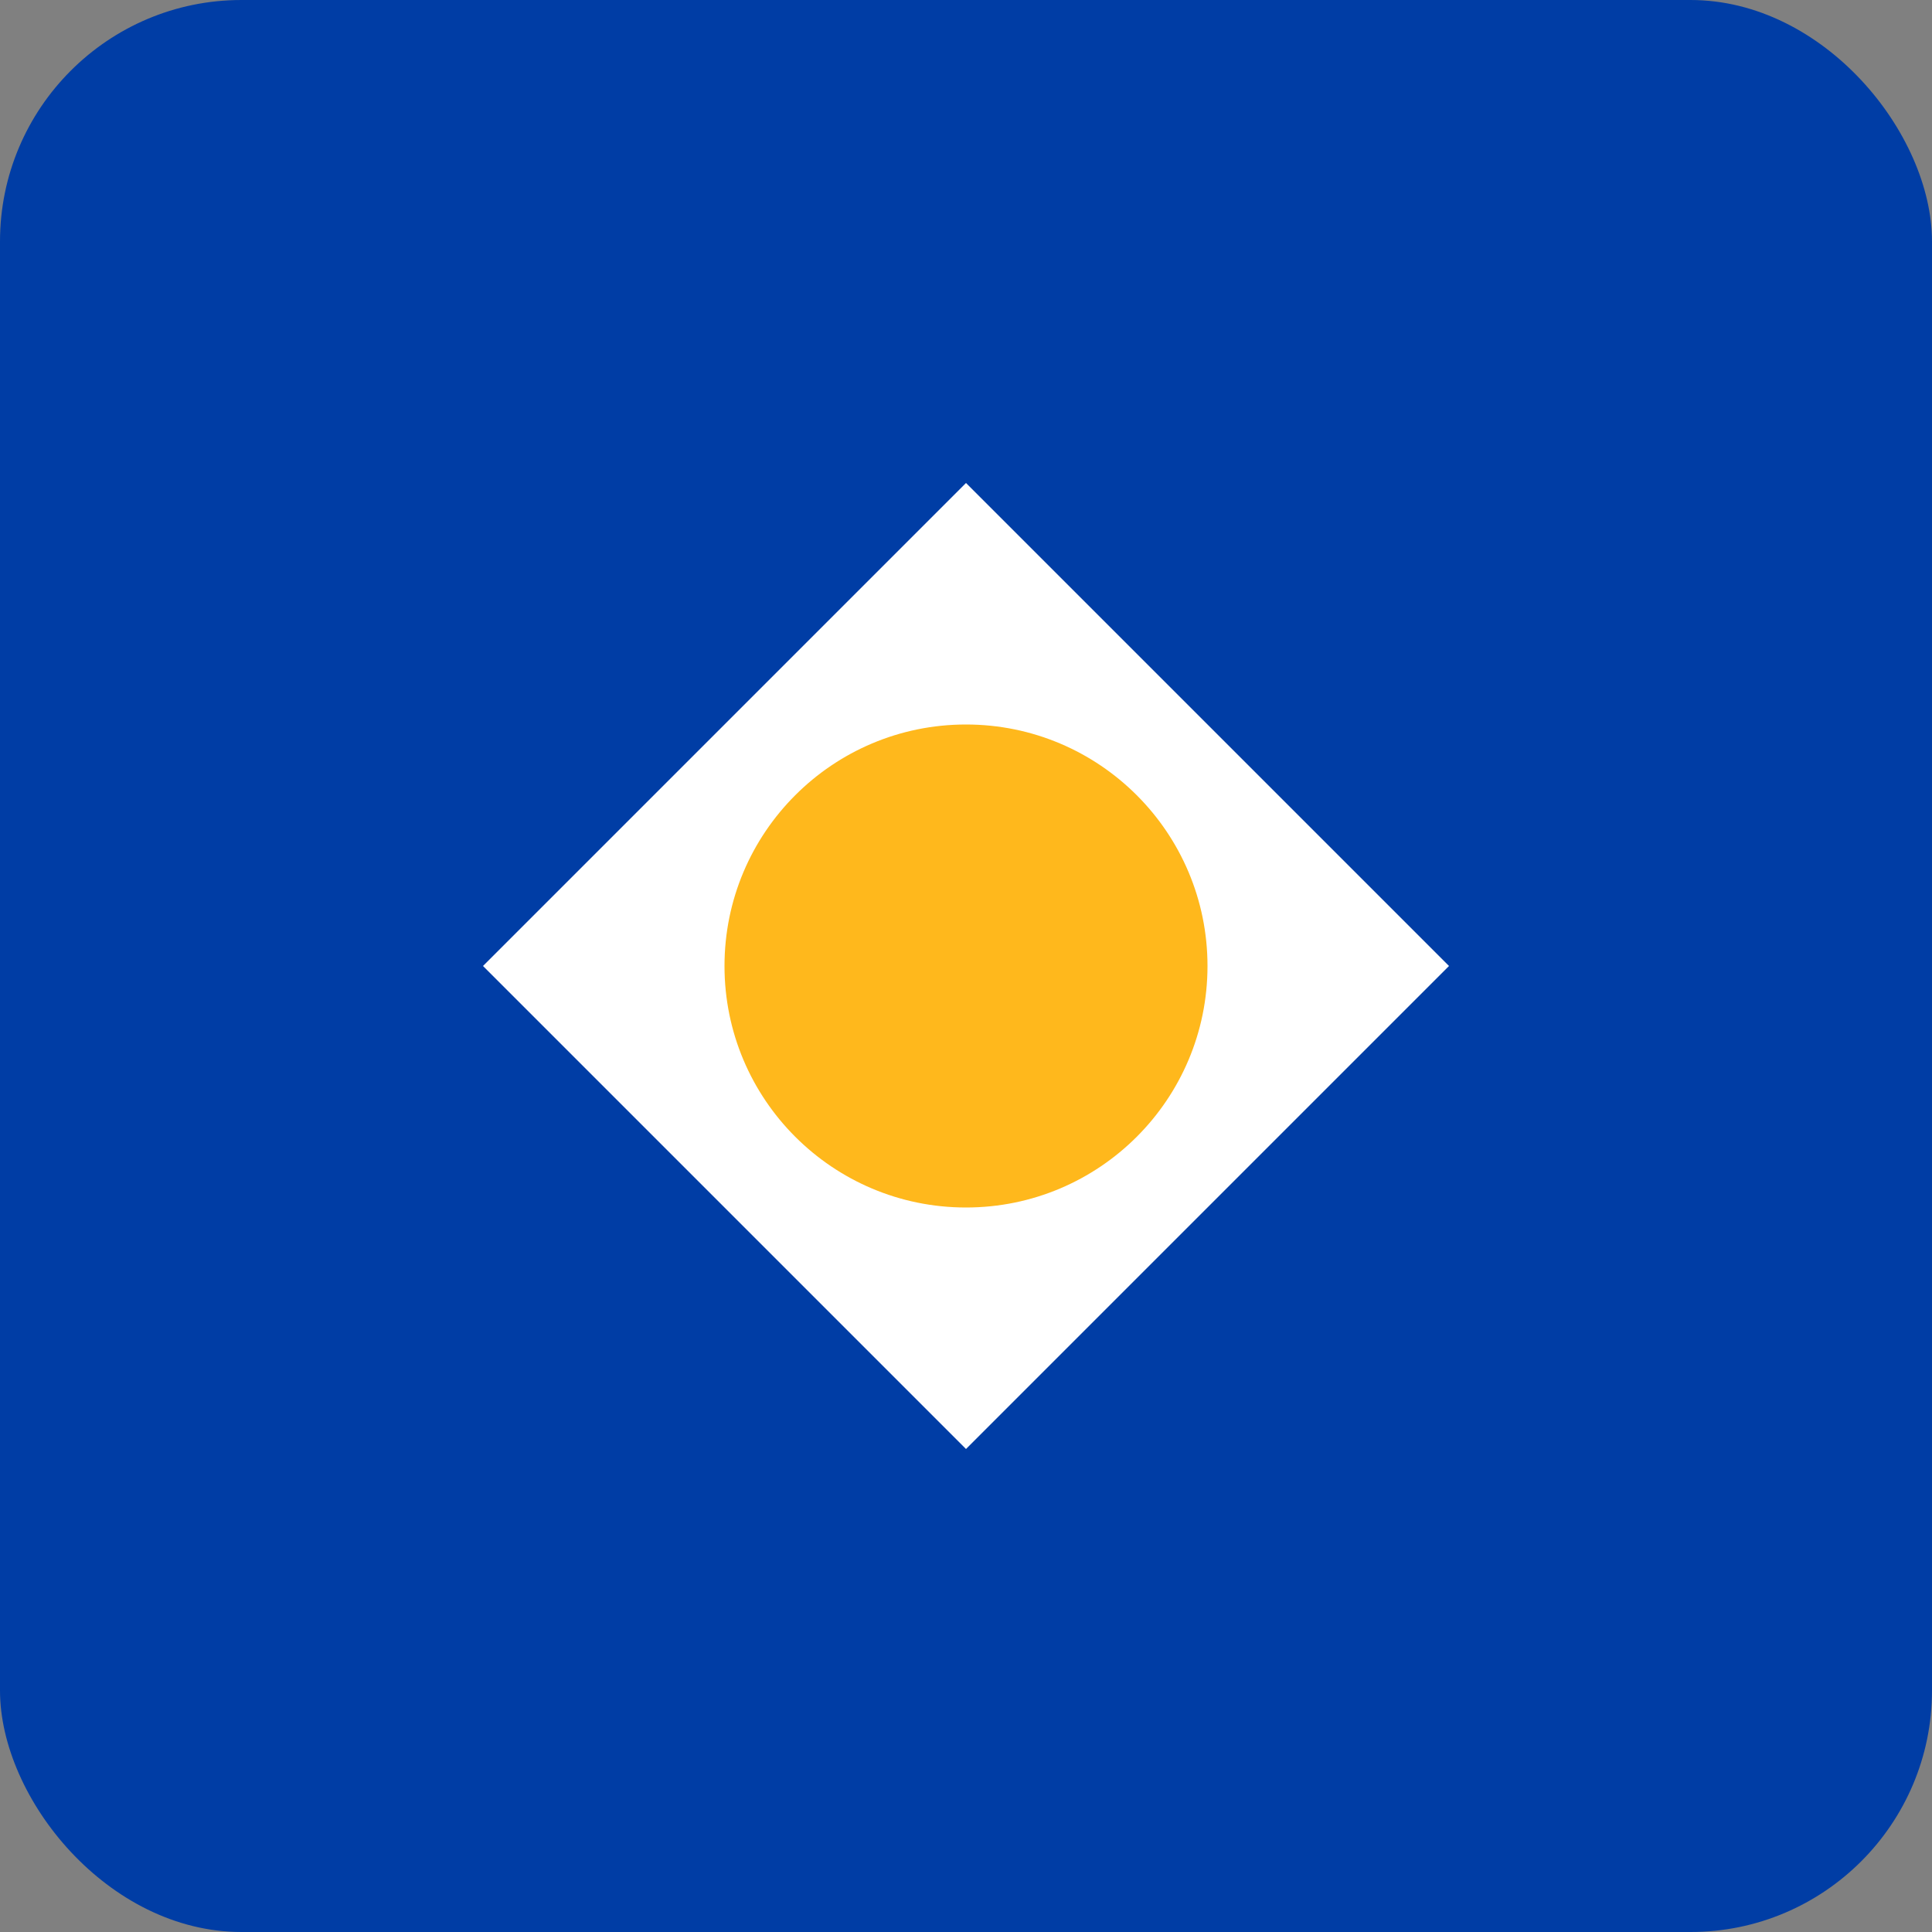 <svg xmlns="http://www.w3.org/2000/svg" width="32" height="32" viewBox="0 0 32 32" fill="none">
  <rect x="0" y="0" width="32" height="32" fill="#808080" stroke="none"/>
  <rect width="32" height="32" rx="4" fill="#003DA5"/>
  <path d="M16 8L24 16L16 24L8 16L16 8Z" fill="white"/>
  <circle cx="16" cy="16" r="4" fill="#FFB81C"/>
</svg>
